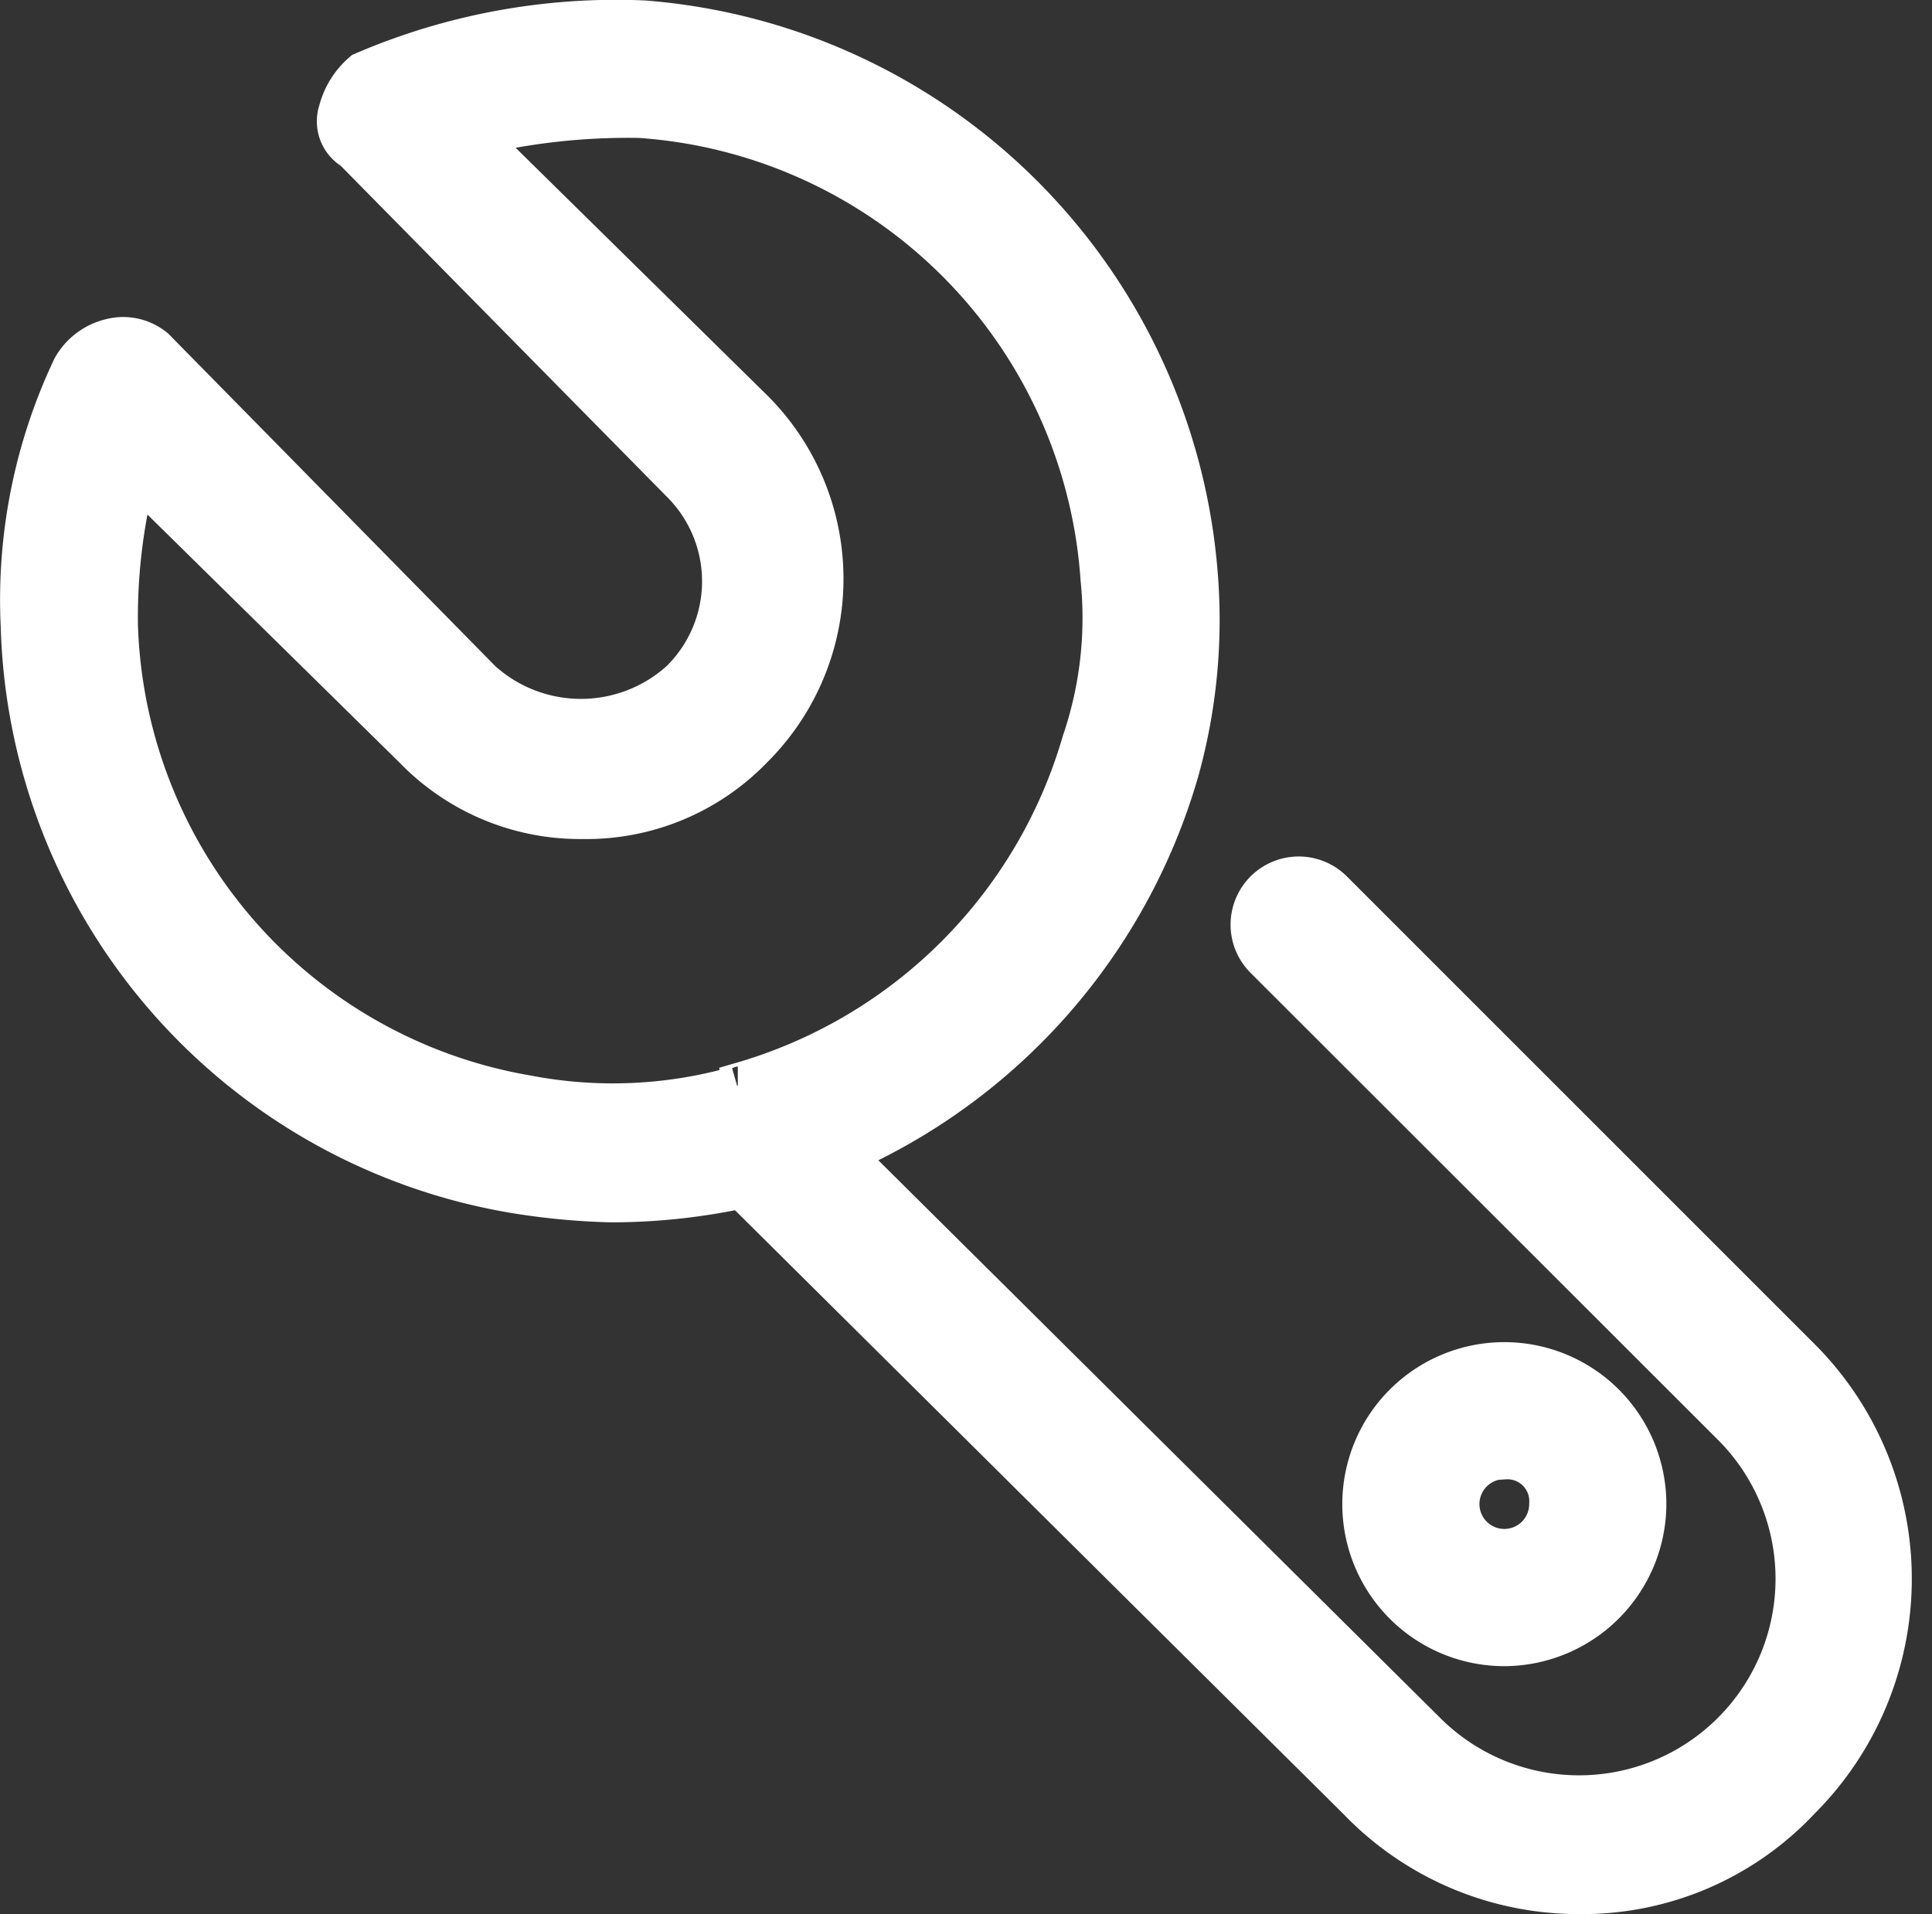 <svg xmlns="http://www.w3.org/2000/svg" width="22.059" height="21.857" viewBox="0 0 22.059 21.857">
  <rect x="0" y="0" width="22.059" height="21.857" fill="#333333" stroke="none"/>
  <g id="_1370037_settings_spanner_tool_wrench_icon" data-name="1370037_settings_spanner_tool_wrench_icon" transform="translate(0.25 0.25)">
    <g id="Group_235" data-name="Group 235">
      <path id="Path_290" data-name="Path 290" d="M20.174,15.257,14.837,9.92a.528.528,0,1,0-.747.747L19.427,16A2.491,2.491,0,1,1,15.9,19.527L9.233,12.909a6.834,6.834,0,0,0,3.843-4.377,6.412,6.412,0,0,0,.213-2.242,6.861,6.861,0,0,0-6.3-6.3,7.277,7.277,0,0,0-3.2.587.842.842,0,0,0-.267.427.358.358,0,0,0,.16.427L7.418,5.223a1.611,1.611,0,0,1,0,2.3,1.715,1.715,0,0,1-2.3,0L1.387,3.729a.544.544,0,0,0-.48-.107.663.663,0,0,0-.427.32A6.164,6.164,0,0,0-.107,6.878a6.736,6.736,0,0,0,5.6,6.458,7.963,7.963,0,0,0,1.121.107,7.114,7.114,0,0,0,1.494-.16l7.045,6.992a3.474,3.474,0,0,0,2.509,1.067,3.386,3.386,0,0,0,2.508-1.067A3.543,3.543,0,0,0,20.174,15.257Zm-12.116-3.1a5.2,5.2,0,0,1-2.4.107A5.644,5.644,0,0,1,.96,6.878a6.63,6.63,0,0,1,.213-1.761l3.2,3.149a2.62,2.62,0,0,0,1.921.8,2.62,2.62,0,0,0,1.921-.8,2.706,2.706,0,0,0,0-3.843l-3.2-3.149A7.578,7.578,0,0,1,6.938,1.06a5.682,5.682,0,0,1,5.284,5.284,4.4,4.4,0,0,1-.213,1.868,5.717,5.717,0,0,1-3.9,3.9C8.112,12.162,8.112,12.162,8.059,12.162Z" transform="translate(0.115 0.015)" fill="#fff" stroke="#fff" stroke-width="0.5"/>
    </g>
    <g id="Group_236" data-name="Group 236" transform="translate(15.326 15.326)">
      <path id="Path_291" data-name="Path 291" d="M30.2,31.9a1.6,1.6,0,1,1,1.6-1.6A1.606,1.606,0,0,1,30.2,31.9Zm0-2.135a.534.534,0,1,0,.534.534A.5.5,0,0,0,30.2,29.767Z" transform="translate(-28.6 -28.7)" fill="#fff" stroke="#fff" stroke-width="0.5"/>
    </g>
  </g>
</svg>
